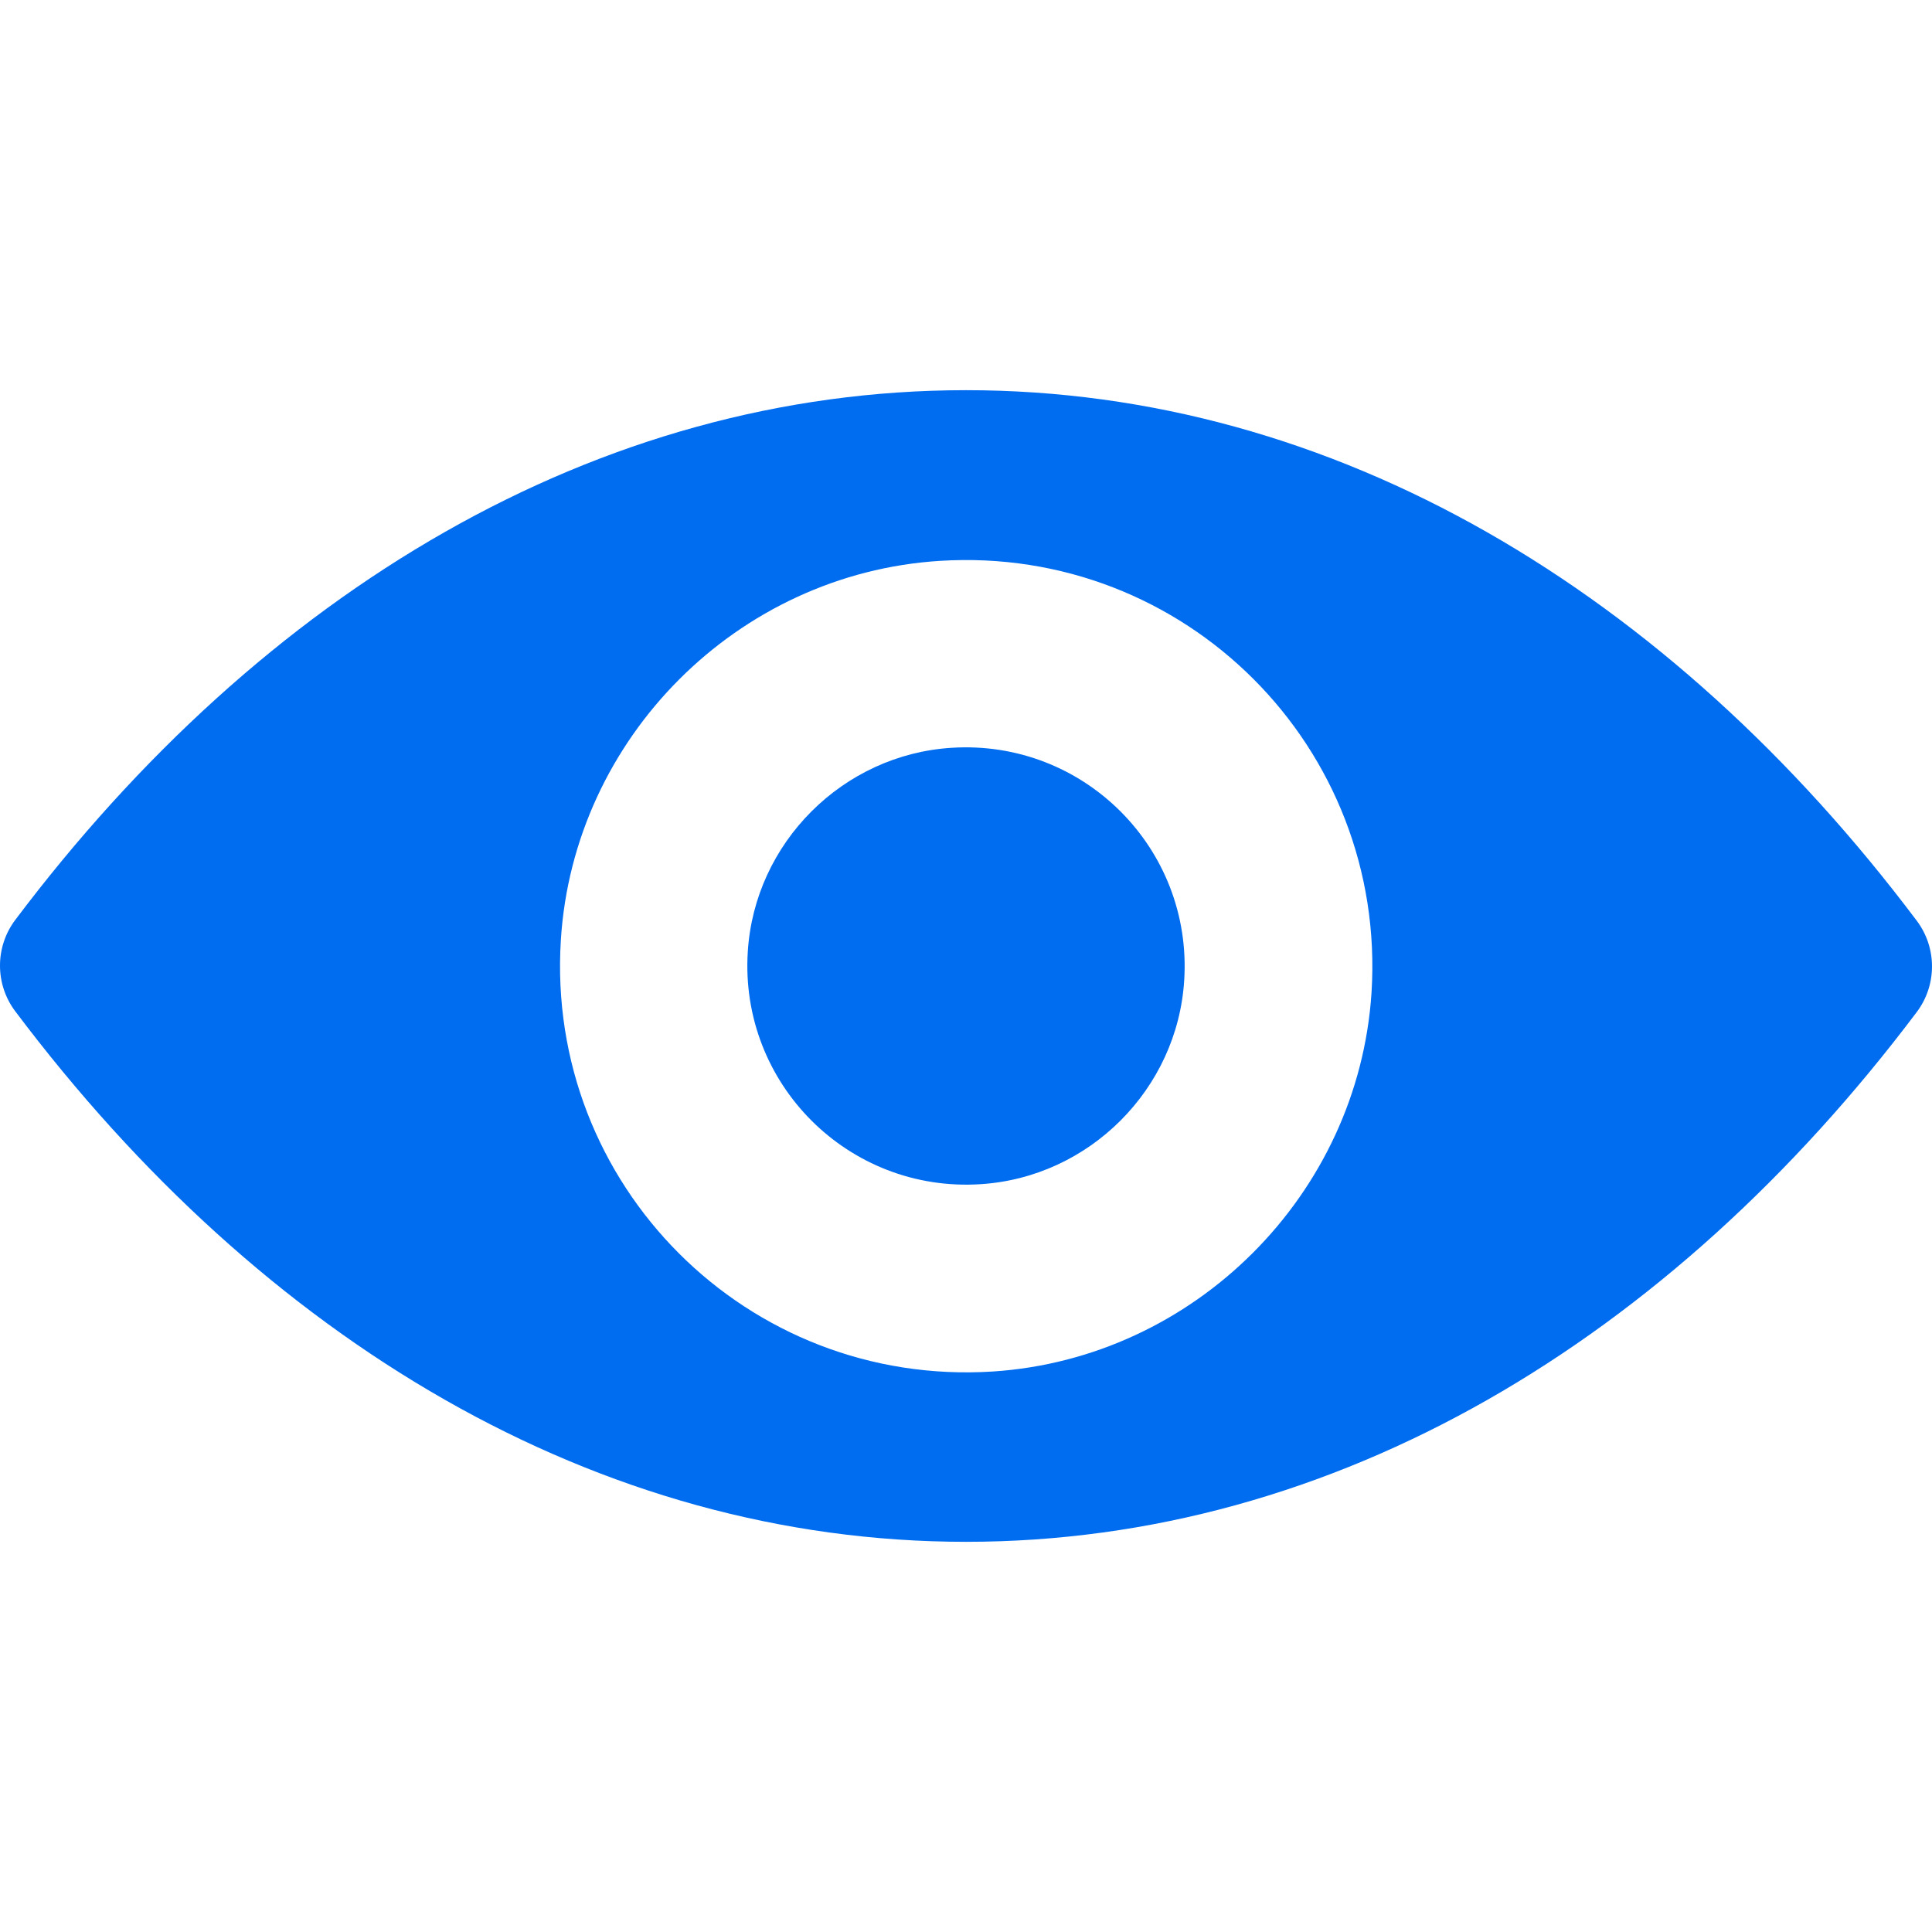 <?xml version="1.0" encoding="utf-8"?>
<!-- Generated by IcoMoon.io -->
<!DOCTYPE svg PUBLIC "-//W3C//DTD SVG 1.1//EN" "http://www.w3.org/Graphics/SVG/1.1/DTD/svg11.dtd">
<svg version="1.1" xmlns="http://www.w3.org/2000/svg" xmlns:xlink="http://www.w3.org/1999/xlink" width="1024" height="1024" viewBox="0 0 1024 1024">
<g id="icomoon-ignore">
</g>
<path fill="#006df0" d="M512 206.805c-195.627 0-372.993 106.839-503.971 280.847-10.705 14.273-10.705 34.004 0 48.277 130.978 174.217 308.344 281.267 503.971 281.267s372.993-106.839 503.971-280.847c10.705-14.273 10.705-34.004 0-48.277-130.978-174.217-308.344-281.267-503.971-281.267zM526.063 726.938c-129.928 8.186-236.978-98.863-228.792-228.792 6.717-107.049 93.616-194.158 200.875-200.875 129.928-8.186 236.978 98.863 228.792 228.792-6.927 107.049-93.826 193.948-200.875 200.875z"></path>
<path fill="#006df0" d="M519.556 627.655c-69.897 4.408-127.62-53.315-123.212-123.212 3.568-57.723 50.376-104.53 108.099-108.099 69.897-4.408 127.62 53.315 123.212 123.212-3.568 57.723-50.376 104.53-108.099 108.099z"></path>
</svg>
